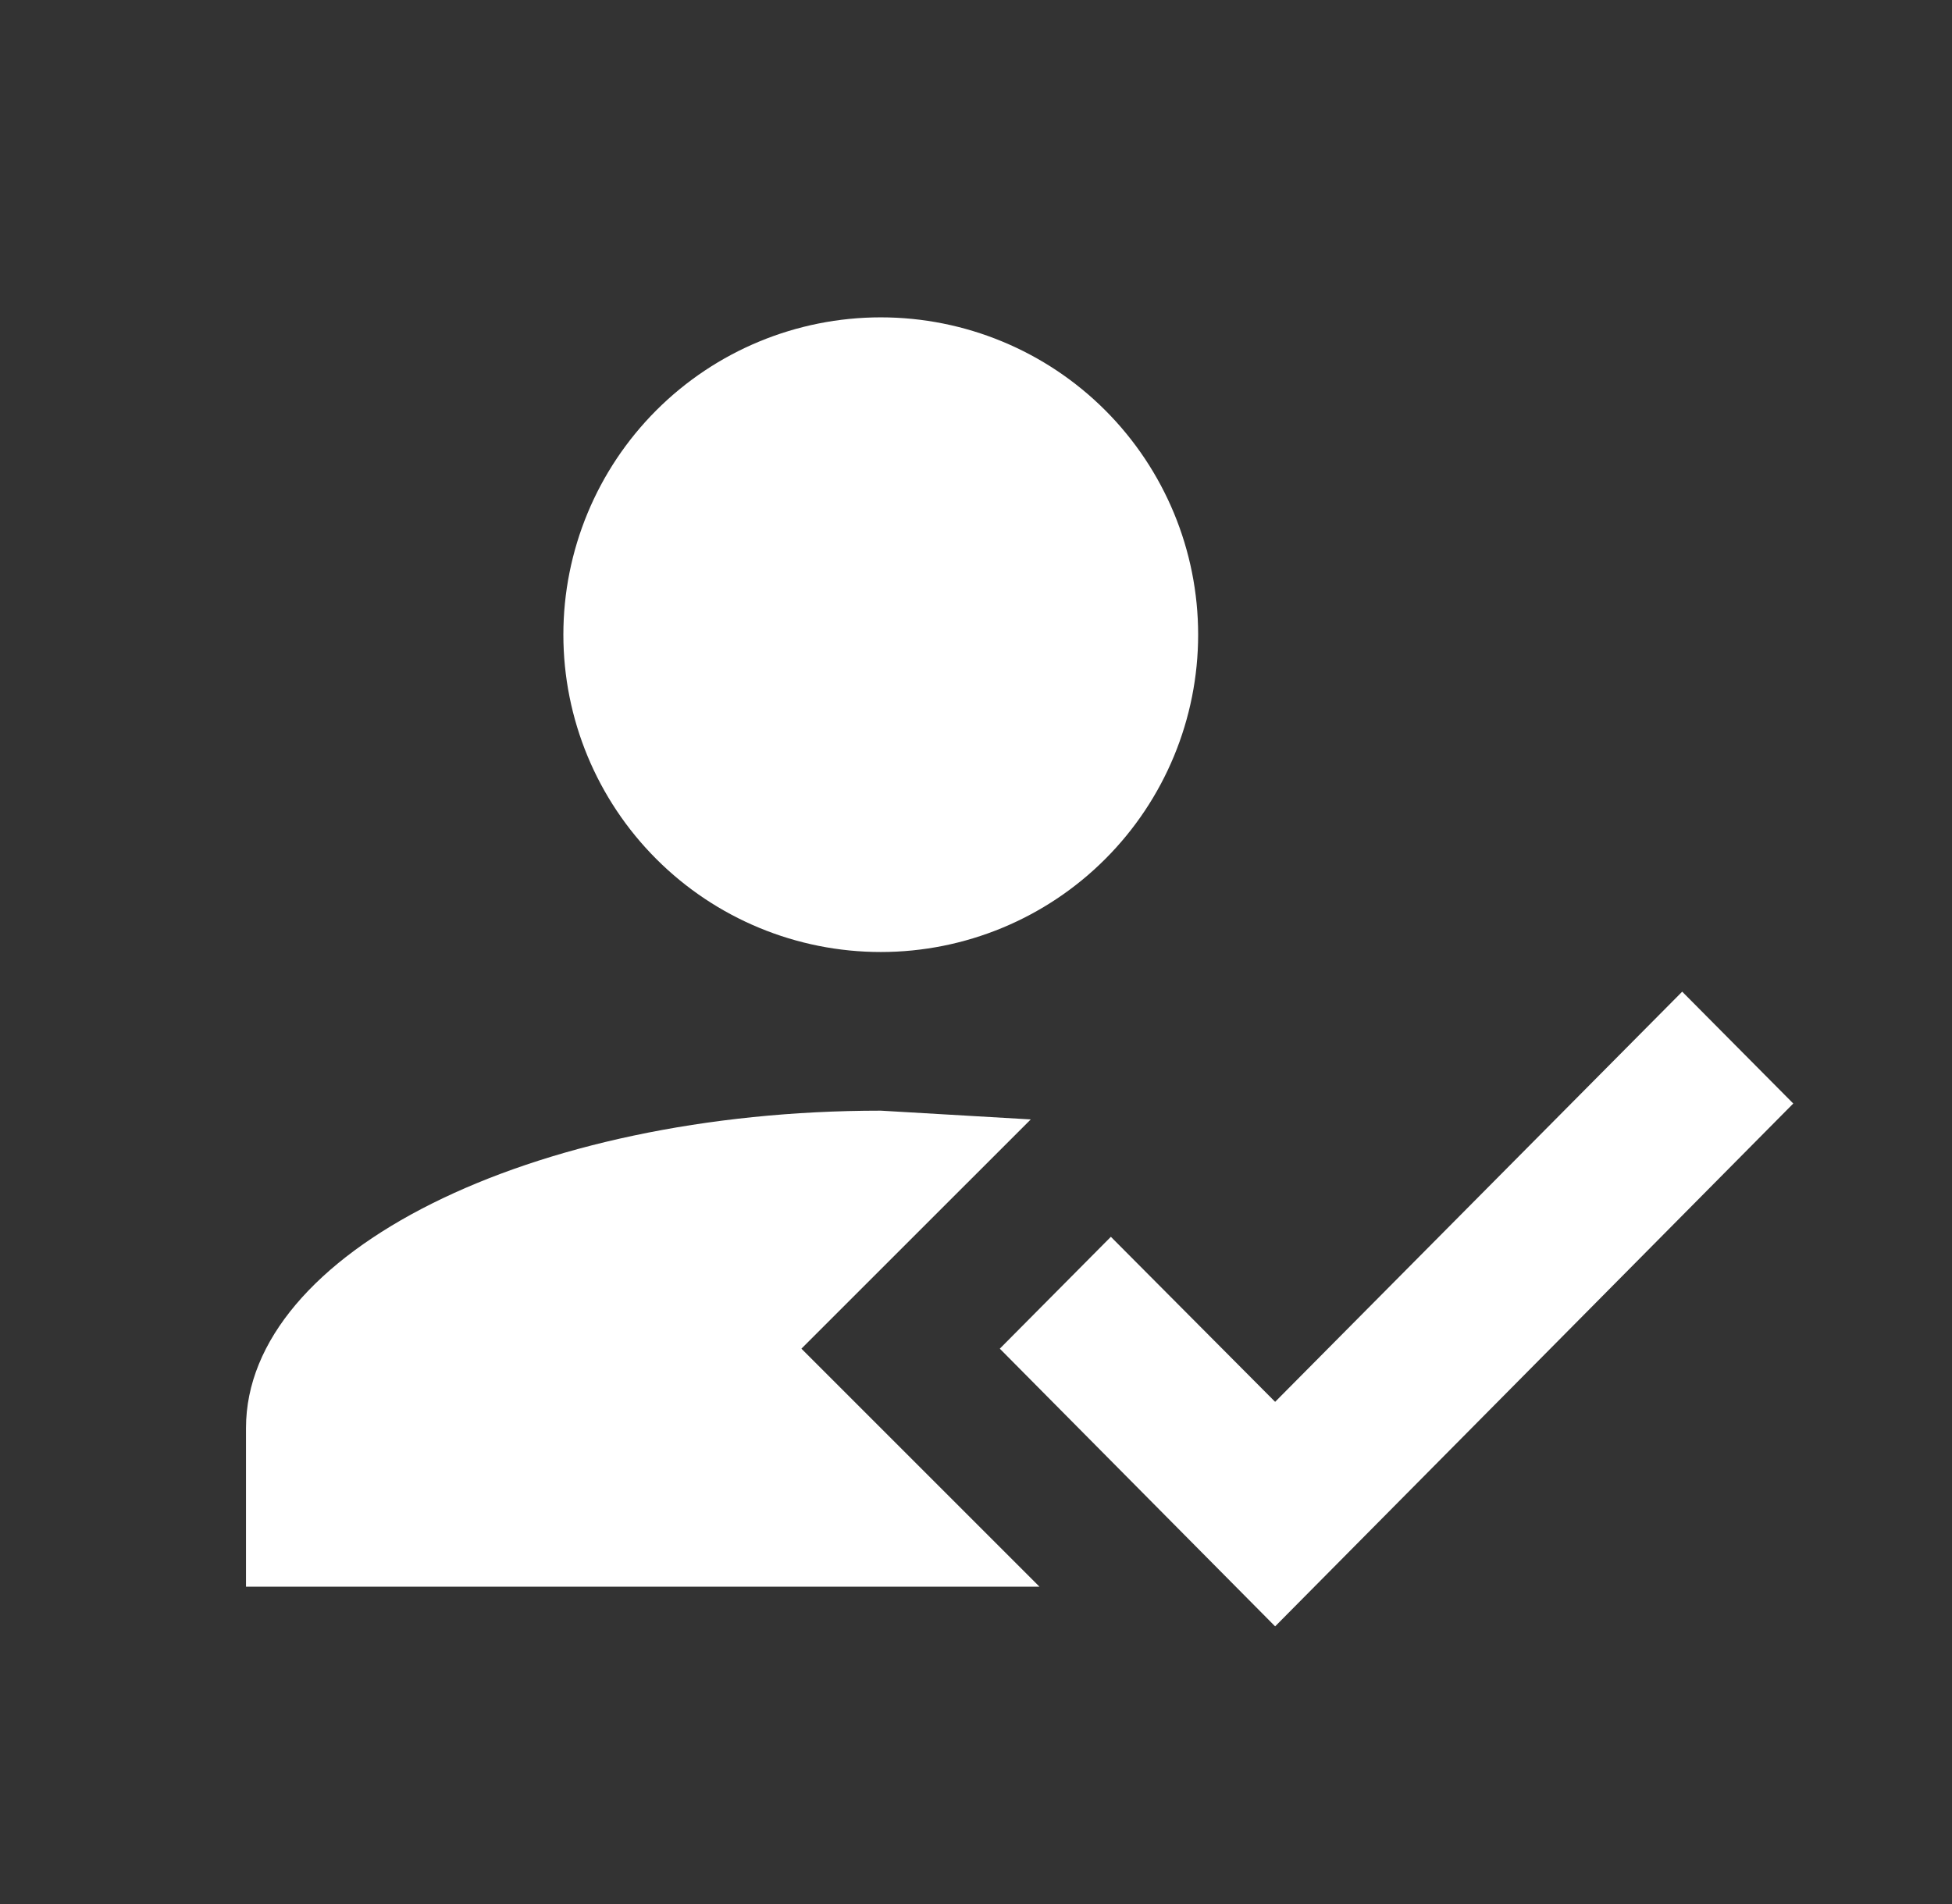 <svg width="41" height="40" viewBox="0 0 41 40" fill="none" xmlns="http://www.w3.org/2000/svg">
<rect x="0" y="0" width="41" height="40" fill="#333333" stroke="none"/>
<path d="M35.333 20.833L37.666 23.183L26.783 34.167L21 28.333L23.333 25.983L26.783 29.45L35.333 20.833ZM16.833 28.333L21.833 33.333H5.167V30C5.167 26.317 11.133 23.333 18.5 23.333L21.65 23.517L16.833 28.333ZM18.5 6.667C20.268 6.667 21.964 7.369 23.214 8.619C24.464 9.87 25.166 11.565 25.166 13.333C25.166 15.101 24.464 16.797 23.214 18.047C21.964 19.298 20.268 20 18.5 20C16.732 20 15.036 19.298 13.786 18.047C12.536 16.797 11.833 15.101 11.833 13.333C11.833 11.565 12.536 9.87 13.786 8.619C15.036 7.369 16.732 6.667 18.5 6.667Z" fill="white"/>
</svg>
